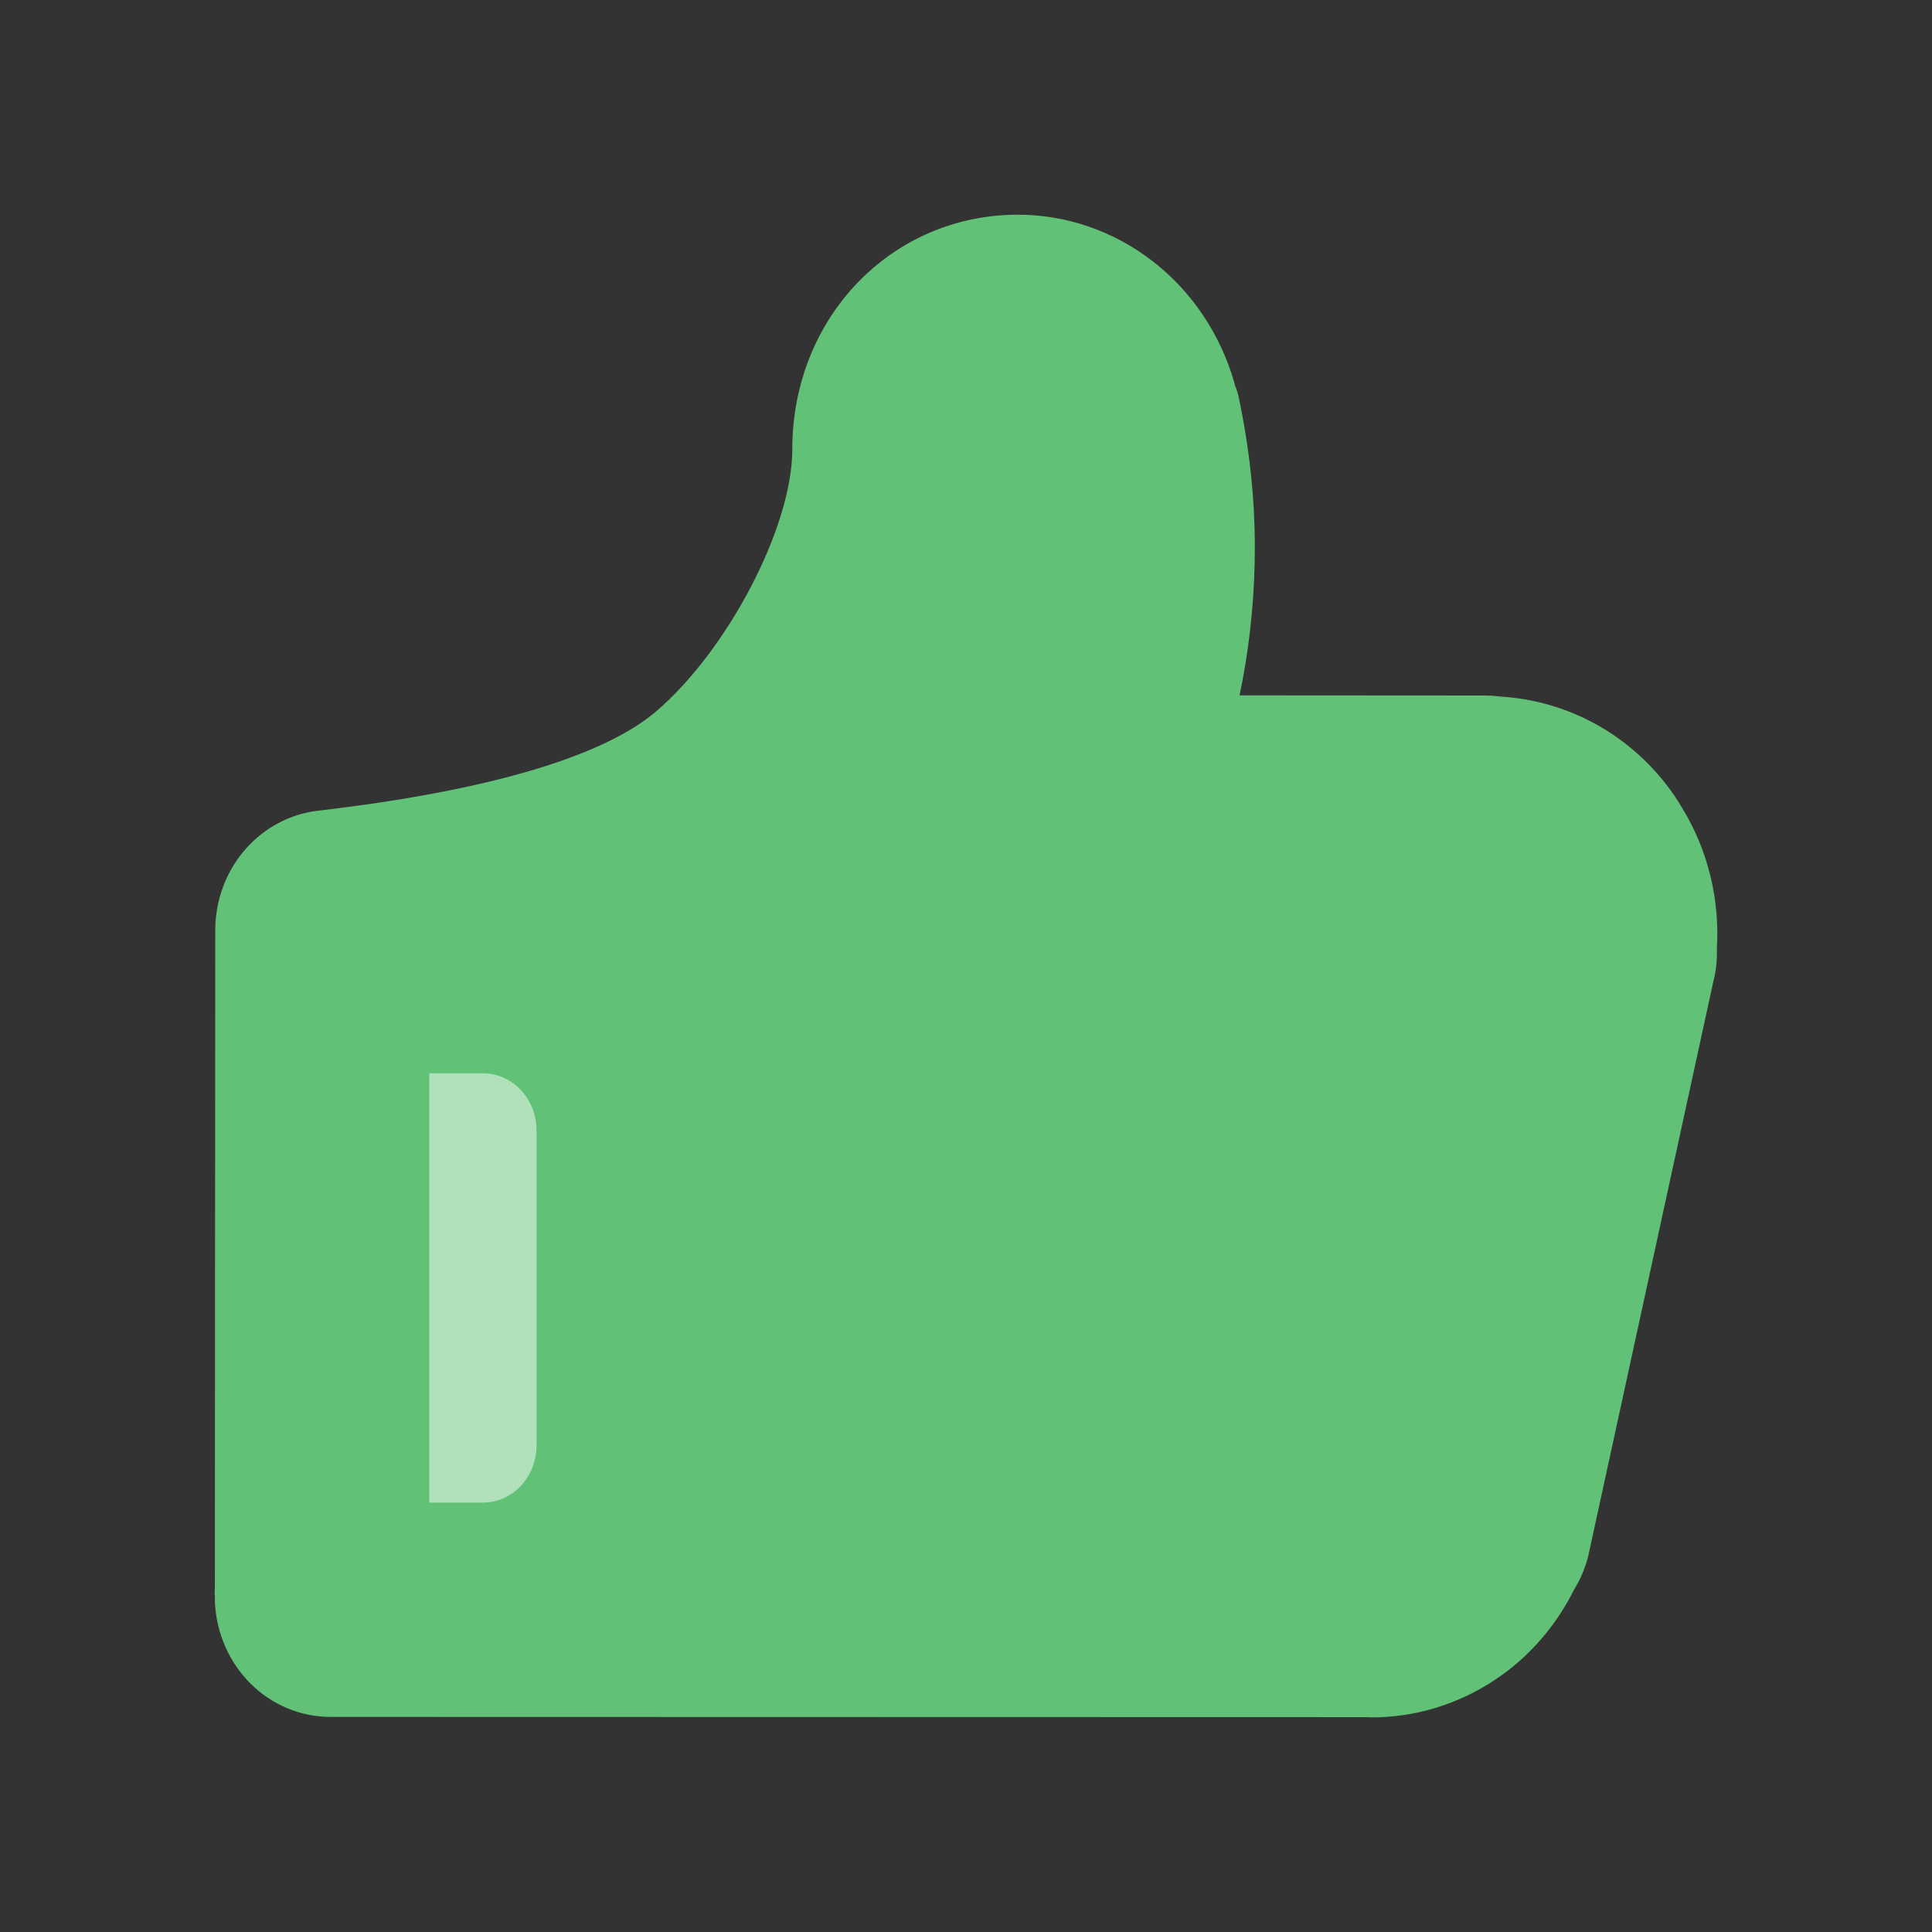 <svg width="24" height="24" viewBox="0 0 24 24" fill="none" xmlns="http://www.w3.org/2000/svg">
<rect x="0" y="0" width="24" height="24" fill="#333333" stroke="none"/>
<path d="M12.645 2.667C11.082 2.667 9.842 3.936 9.842 5.585C9.842 6.544 9.044 8.069 8.157 8.832C7.511 9.388 6.096 9.821 3.95 10.071L3.878 10.081C3.542 10.139 3.237 10.318 3.016 10.588C2.796 10.857 2.675 11.2 2.674 11.554L2.669 19.745L2.668 19.751C2.665 19.777 2.666 19.8 2.669 19.834L2.67 19.909C2.689 20.292 2.848 20.652 3.115 20.917C3.382 21.181 3.736 21.328 4.105 21.328L16.977 21.331L16.984 21.332C17.002 21.333 17.02 21.334 17.038 21.334C17.573 21.334 18.101 21.177 18.561 20.874L18.66 20.806C19.015 20.55 19.308 20.212 19.517 19.818L19.551 19.75L19.516 19.805C19.614 19.663 19.685 19.503 19.729 19.333L21.286 12.182L21.303 12.111C21.322 12.013 21.331 11.902 21.328 11.789L21.327 11.765L21.325 11.819C21.371 11.194 21.222 10.571 20.899 10.041L20.845 9.952C20.358 9.196 19.561 8.725 18.693 8.657L18.637 8.653L18.615 8.65C18.563 8.644 18.509 8.64 18.456 8.64L15.398 8.638L15.437 8.444C15.537 7.904 15.588 7.354 15.588 6.803C15.588 6.18 15.519 5.557 15.388 4.936L15.374 4.878C15.368 4.858 15.361 4.839 15.354 4.82L15.344 4.797L15.33 4.743C15.156 4.143 14.801 3.618 14.318 3.244C13.834 2.87 13.248 2.667 12.645 2.667Z" fill="#61C277"/>
<path d="M6.665 14.044V17.955C6.665 18.144 6.595 18.325 6.47 18.458C6.345 18.591 6.176 18.666 5.999 18.666H5.332V13.333H5.999C6.086 13.333 6.173 13.351 6.254 13.387C6.335 13.423 6.408 13.475 6.47 13.541C6.532 13.607 6.581 13.686 6.615 13.772C6.648 13.858 6.665 13.951 6.665 14.044Z" fill="white" fill-opacity="0.5"/>
</svg>
